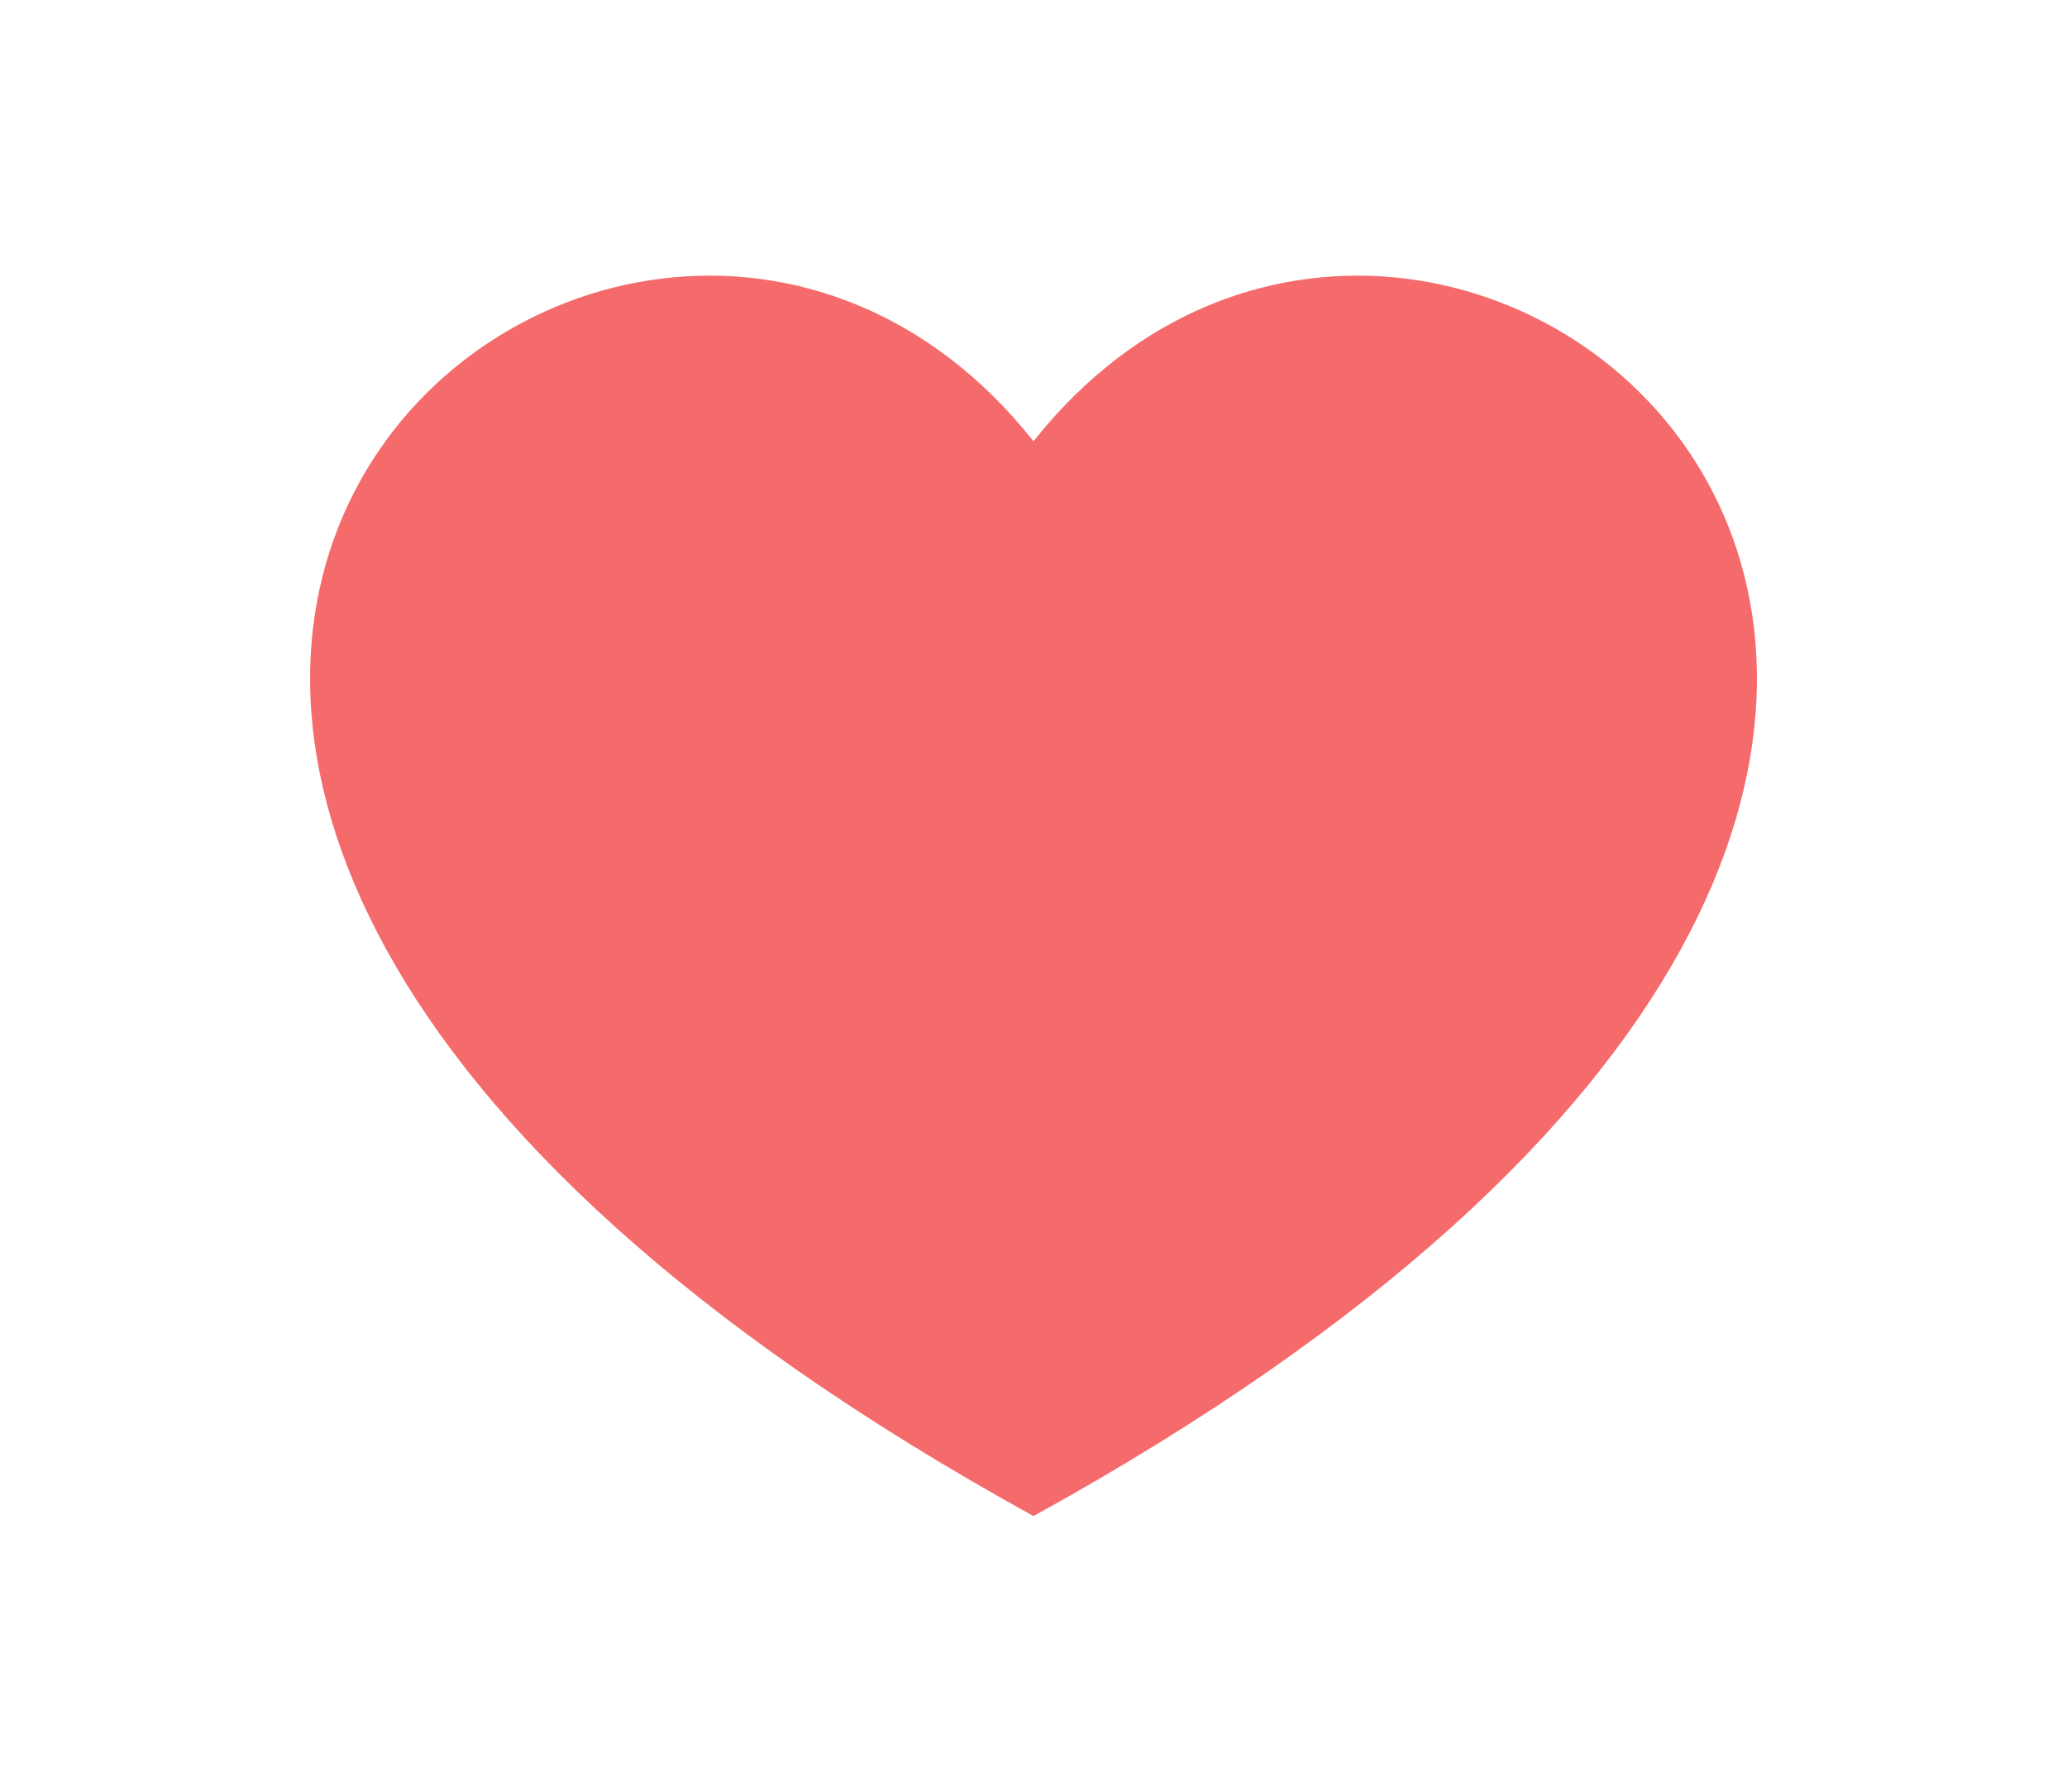 <svg width="30" height="26" viewBox="0 0 30 26" fill="none" xmlns="http://www.w3.org/2000/svg">
<g filter="url(#filter0_d_2508_778)">
<path d="M15 21C-5.235 9.852 8.93 -2.25 15 5.403C21.071 -2.25 35.235 9.852 15 21Z" fill="#F56B6C"/>
</g>
<defs>
<filter id="filter0_d_2508_778" x="0.5" y="0" width="29" height="26" filterUnits="userSpaceOnUse" color-interpolation-filters="sRGB">
<feFlood flood-opacity="0" result="BackgroundImageFix"/>
<feColorMatrix in="SourceAlpha" type="matrix" values="0 0 0 0 0 0 0 0 0 0 0 0 0 0 0 0 0 0 127 0" result="hardAlpha"/>
<feOffset dy="1"/>
<feGaussianBlur stdDeviation="2"/>
<feComposite in2="hardAlpha" operator="out"/>
<feColorMatrix type="matrix" values="0 0 0 0 0.102 0 0 0 0 0.106 0 0 0 0 0.133 0 0 0 0.2 0"/>
<feBlend mode="normal" in2="BackgroundImageFix" result="effect1_dropShadow_2508_778"/>
<feBlend mode="normal" in="SourceGraphic" in2="effect1_dropShadow_2508_778" result="shape"/>
</filter>
</defs>
</svg>
